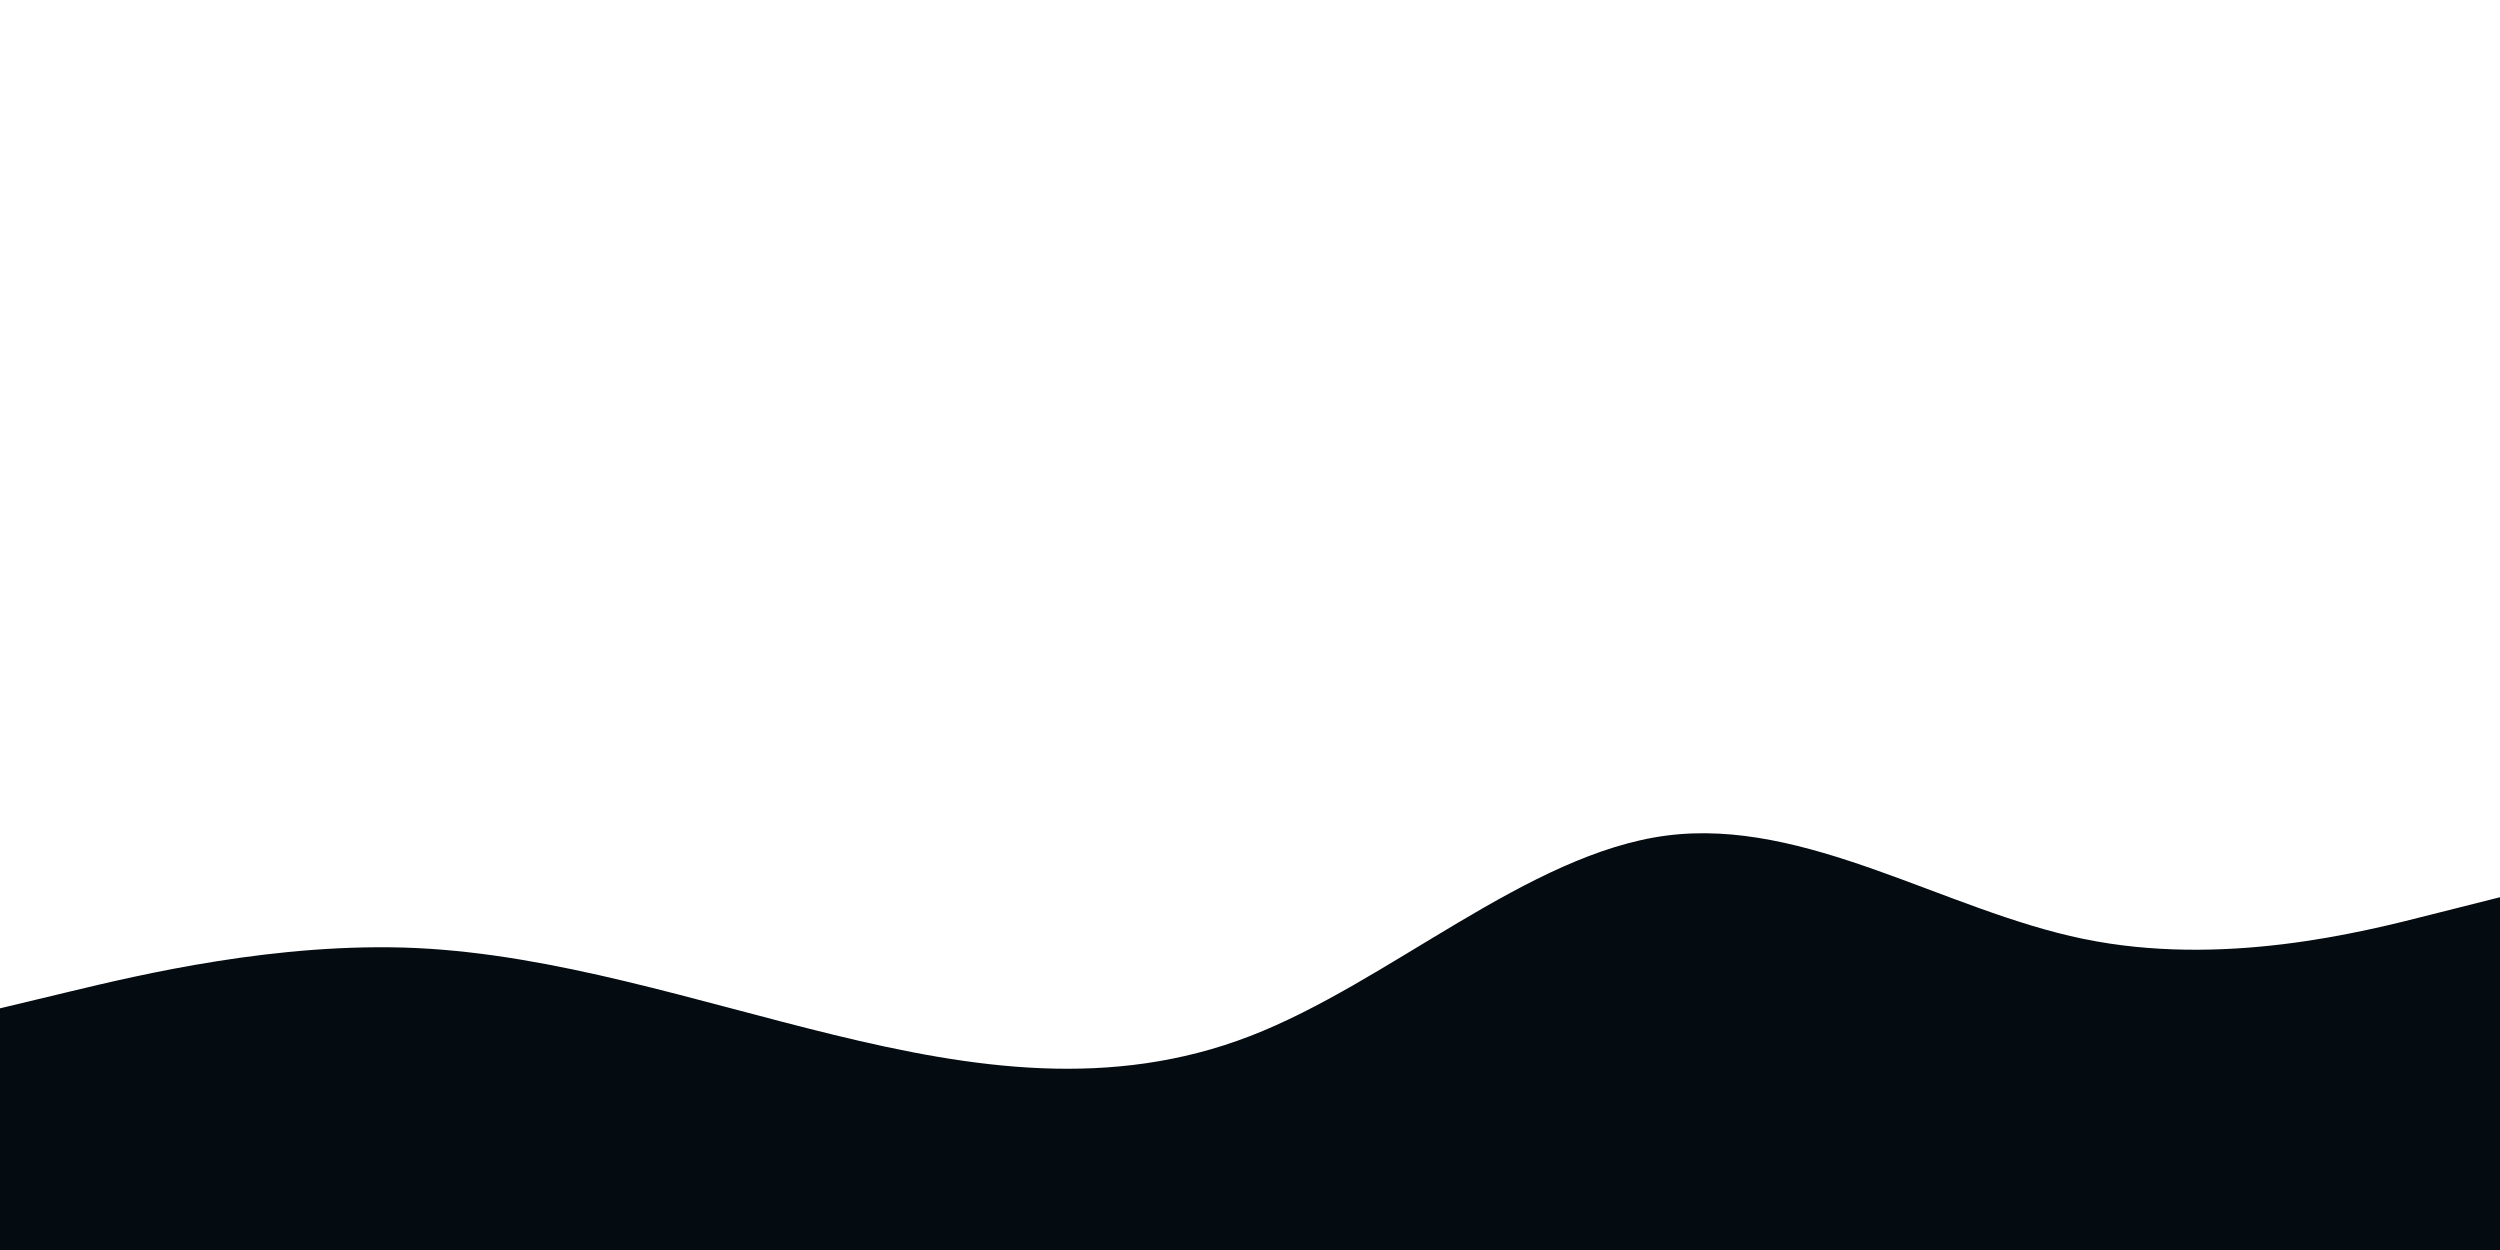 <svg id="visual" viewBox="0 0 900 450" width="900" height="450" xmlns="http://www.w3.org/2000/svg" xmlns:xlink="http://www.w3.org/1999/xlink" version="1.1"><path d="M0 363L25 357C50 351 100 339 150 341.3C200 343.7 250 360.3 300 372.5C350 384.7 400 392.3 450 373C500 353.7 550 307.3 600 300.8C650 294.3 700 327.7 750 338C800 348.3 850 335.7 875 329.3L900 323L900 451L875 451C850 451 800 451 750 451C700 451 650 451 600 451C550 451 500 451 450 451C400 451 350 451 300 451C250 451 200 451 150 451C100 451 50 451 25 451L0 451Z" fill="#040B11" stroke-linecap="round" stroke-linejoin="miter"></path></svg>
